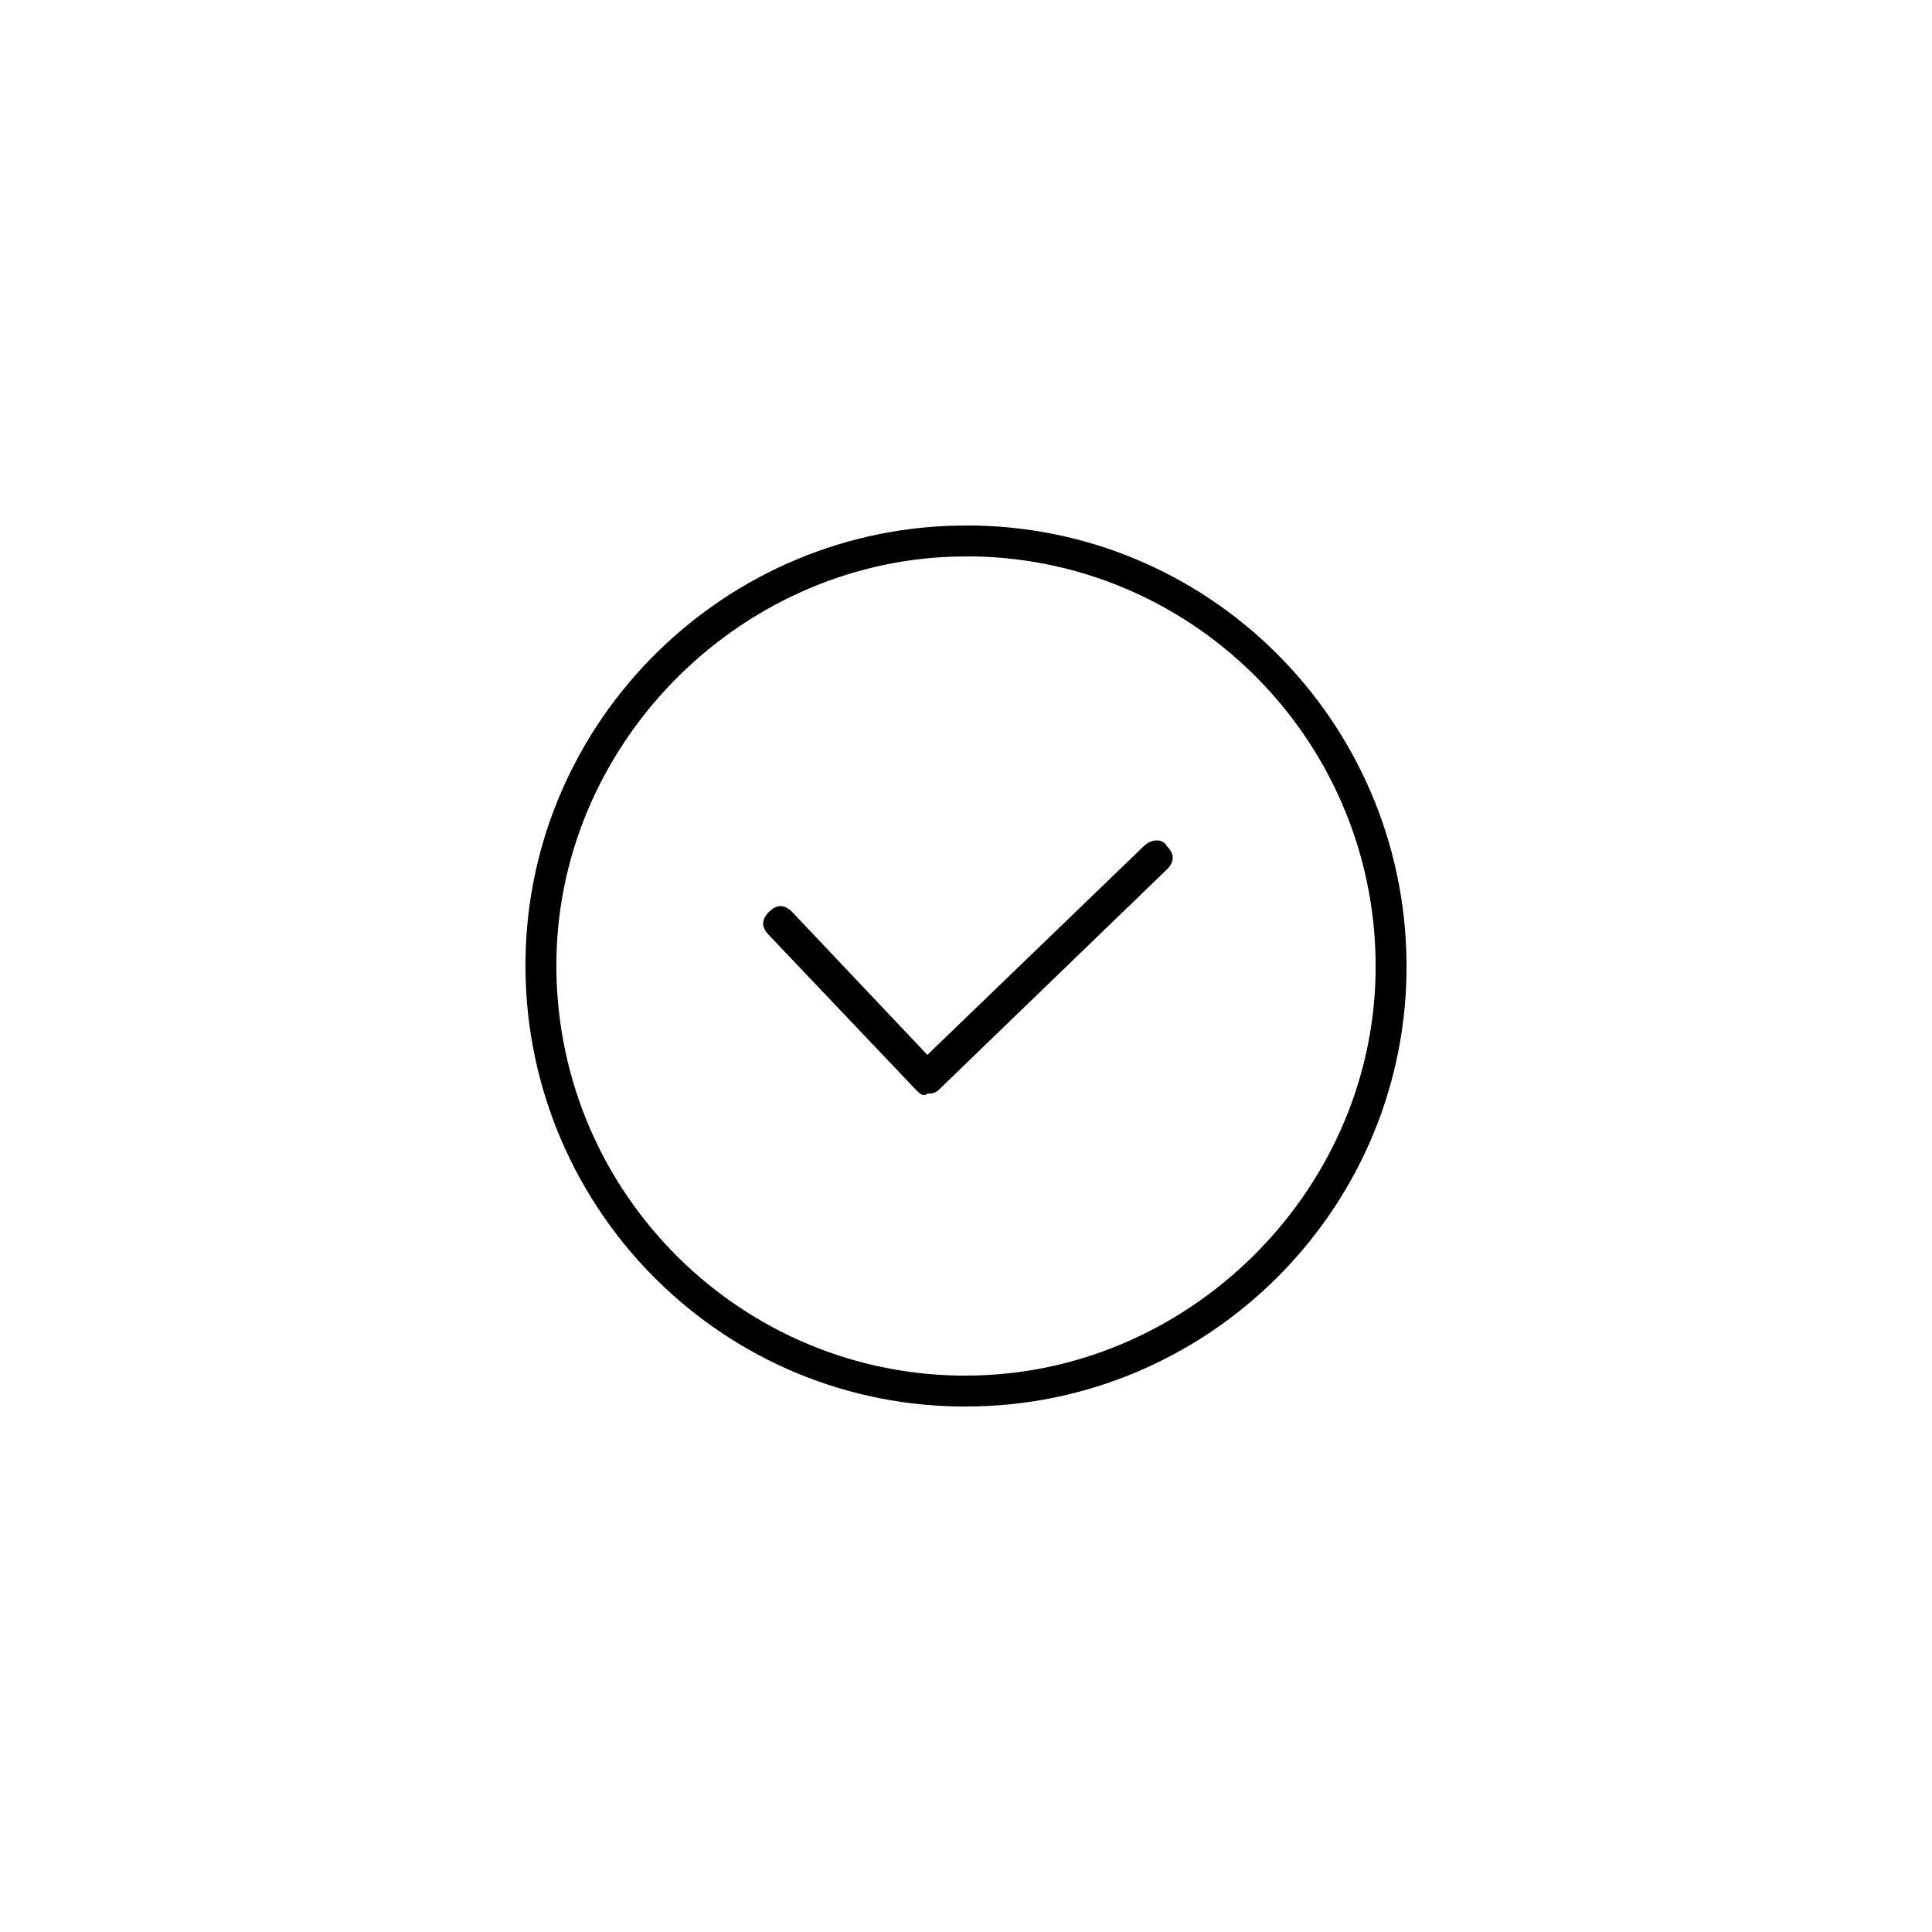<?xml version="1.0" encoding="utf-8"?>
<!-- Generator: Adobe Illustrator 18.1.1, SVG Export Plug-In . SVG Version: 6.00 Build 0)  -->
<!DOCTYPE svg PUBLIC "-//W3C//DTD SVG 1.1//EN" "http://www.w3.org/Graphics/SVG/1.1/DTD/svg11.dtd">
<svg version="1.1" id="Layer_1" xmlns="http://www.w3.org/2000/svg" xmlns:xlink="http://www.w3.org/1999/xlink" x="0px" y="0px"
	 viewBox="0 0 50 50" enable-background="new 0 0 50 50" xml:space="preserve">
<g>
	<path d="M25.2,13.6l-0.2,0c-6.2,0-11.3,5-11.4,11.2c-0.1,6.3,4.9,11.5,11.2,11.6l0.2,0c6.2,0,11.3-5,11.4-11.2
		C36.5,18.9,31.5,13.7,25.2,13.6z M25,35.6l-0.2,0c-5.8-0.1-10.5-4.9-10.4-10.8c0.1-5.7,4.9-10.4,10.6-10.4l0.2,0
		c5.8,0.1,10.5,4.9,10.4,10.8C35.5,30.9,30.7,35.6,25,35.6z"/>
	<path d="M29.6,21.9L24,27.3l-3.5-3.7c-0.2-0.2-0.4-0.2-0.6,0c-0.2,0.2-0.2,0.4,0,0.6l3.8,4c0.1,0.1,0.2,0.2,0.3,0.1
		c0.1,0,0.2,0,0.3-0.1l5.9-5.7c0.2-0.2,0.2-0.4,0-0.6C30.1,21.7,29.8,21.7,29.6,21.9z"/>
</g>
</svg>
